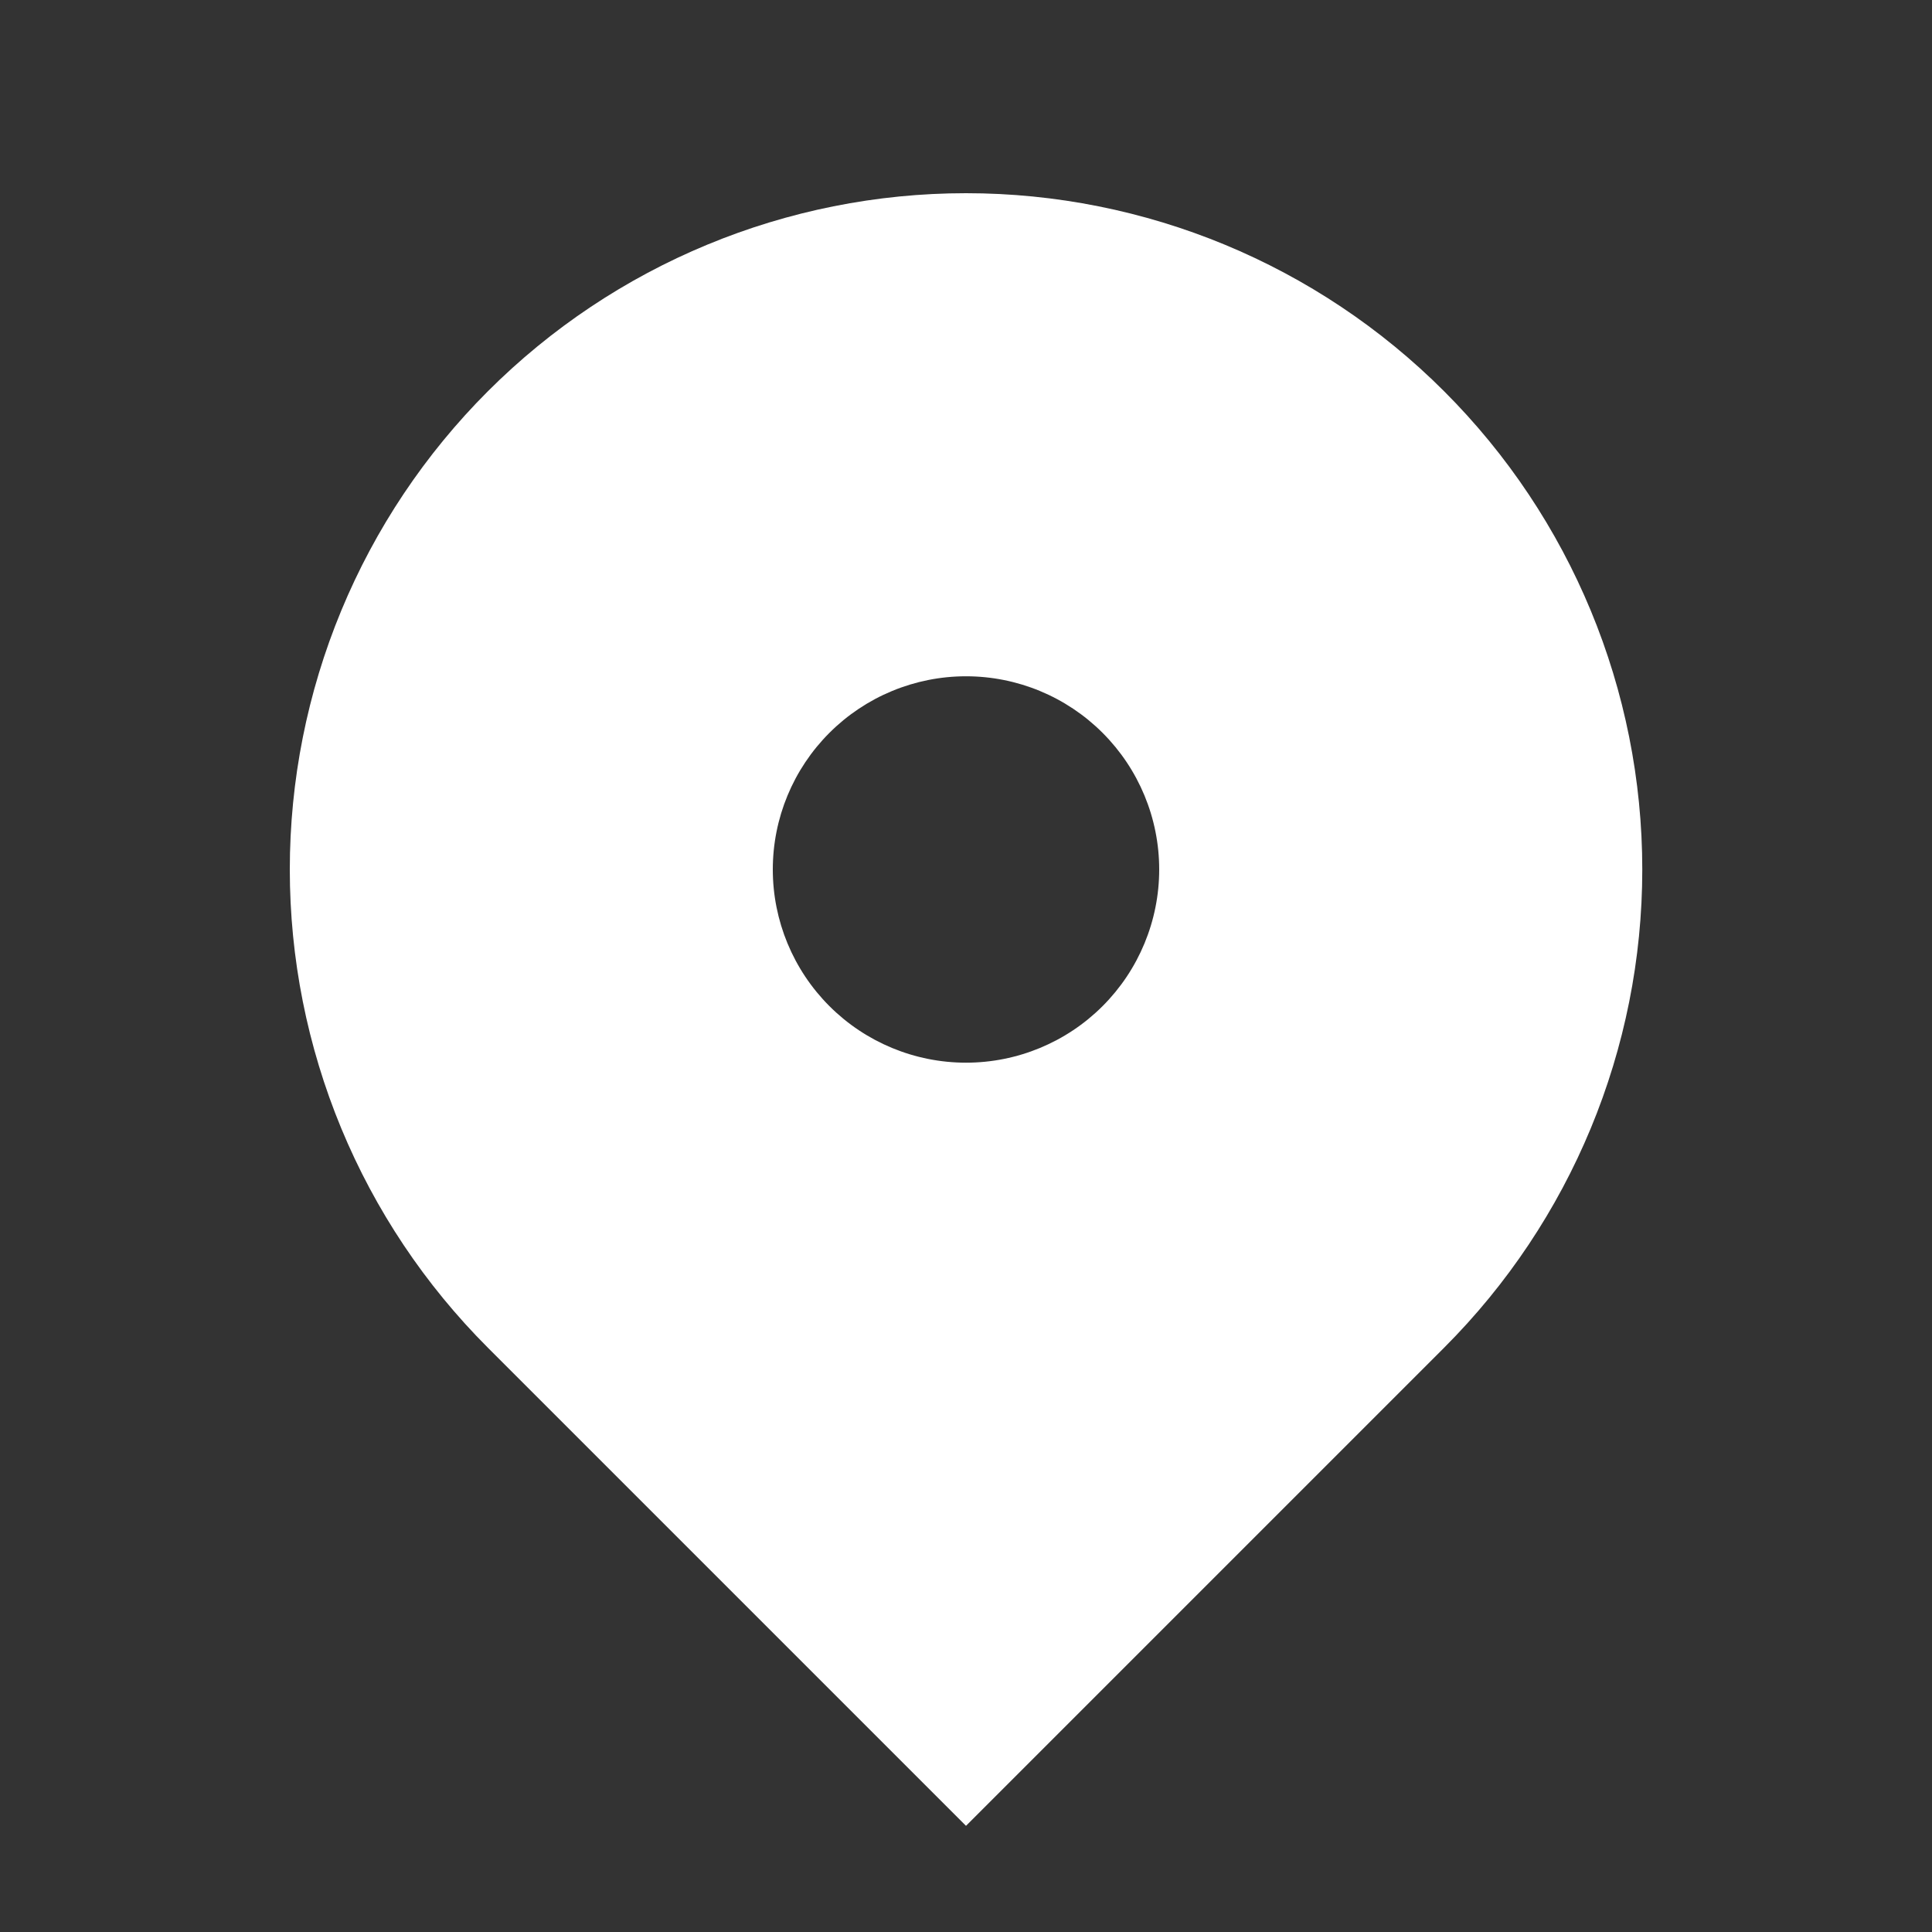 <svg width="24" height="24" viewBox="0 0 24 24" fill="none" xmlns="http://www.w3.org/2000/svg">
<rect x="0" y="0" width="24" height="24" fill="#333333" stroke="none"/>
<path fill-rule="evenodd" clip-rule="evenodd" d="M6.06 4.861C7.636 3.285 9.772 2.4 12 2.4C14.228 2.4 16.365 3.285 17.94 4.861C19.516 6.436 20.401 8.573 20.401 10.801C20.401 13.029 19.516 15.165 17.94 16.741L12 22.681L6.06 16.741C5.28 15.961 4.661 15.035 4.239 14.016C3.817 12.996 3.6 11.904 3.6 10.801C3.6 9.698 3.817 8.605 4.239 7.586C4.661 6.567 5.28 5.641 6.06 4.861ZM12 13.201C12.637 13.201 13.247 12.948 13.697 12.498C14.147 12.048 14.4 11.437 14.4 10.801C14.4 10.164 14.147 9.554 13.697 9.104C13.247 8.654 12.637 8.401 12 8.401C11.364 8.401 10.753 8.654 10.303 9.104C9.853 9.554 9.6 10.164 9.6 10.801C9.6 11.437 9.853 12.048 10.303 12.498C10.753 12.948 11.364 13.201 12 13.201Z" fill="white"/>
</svg>
